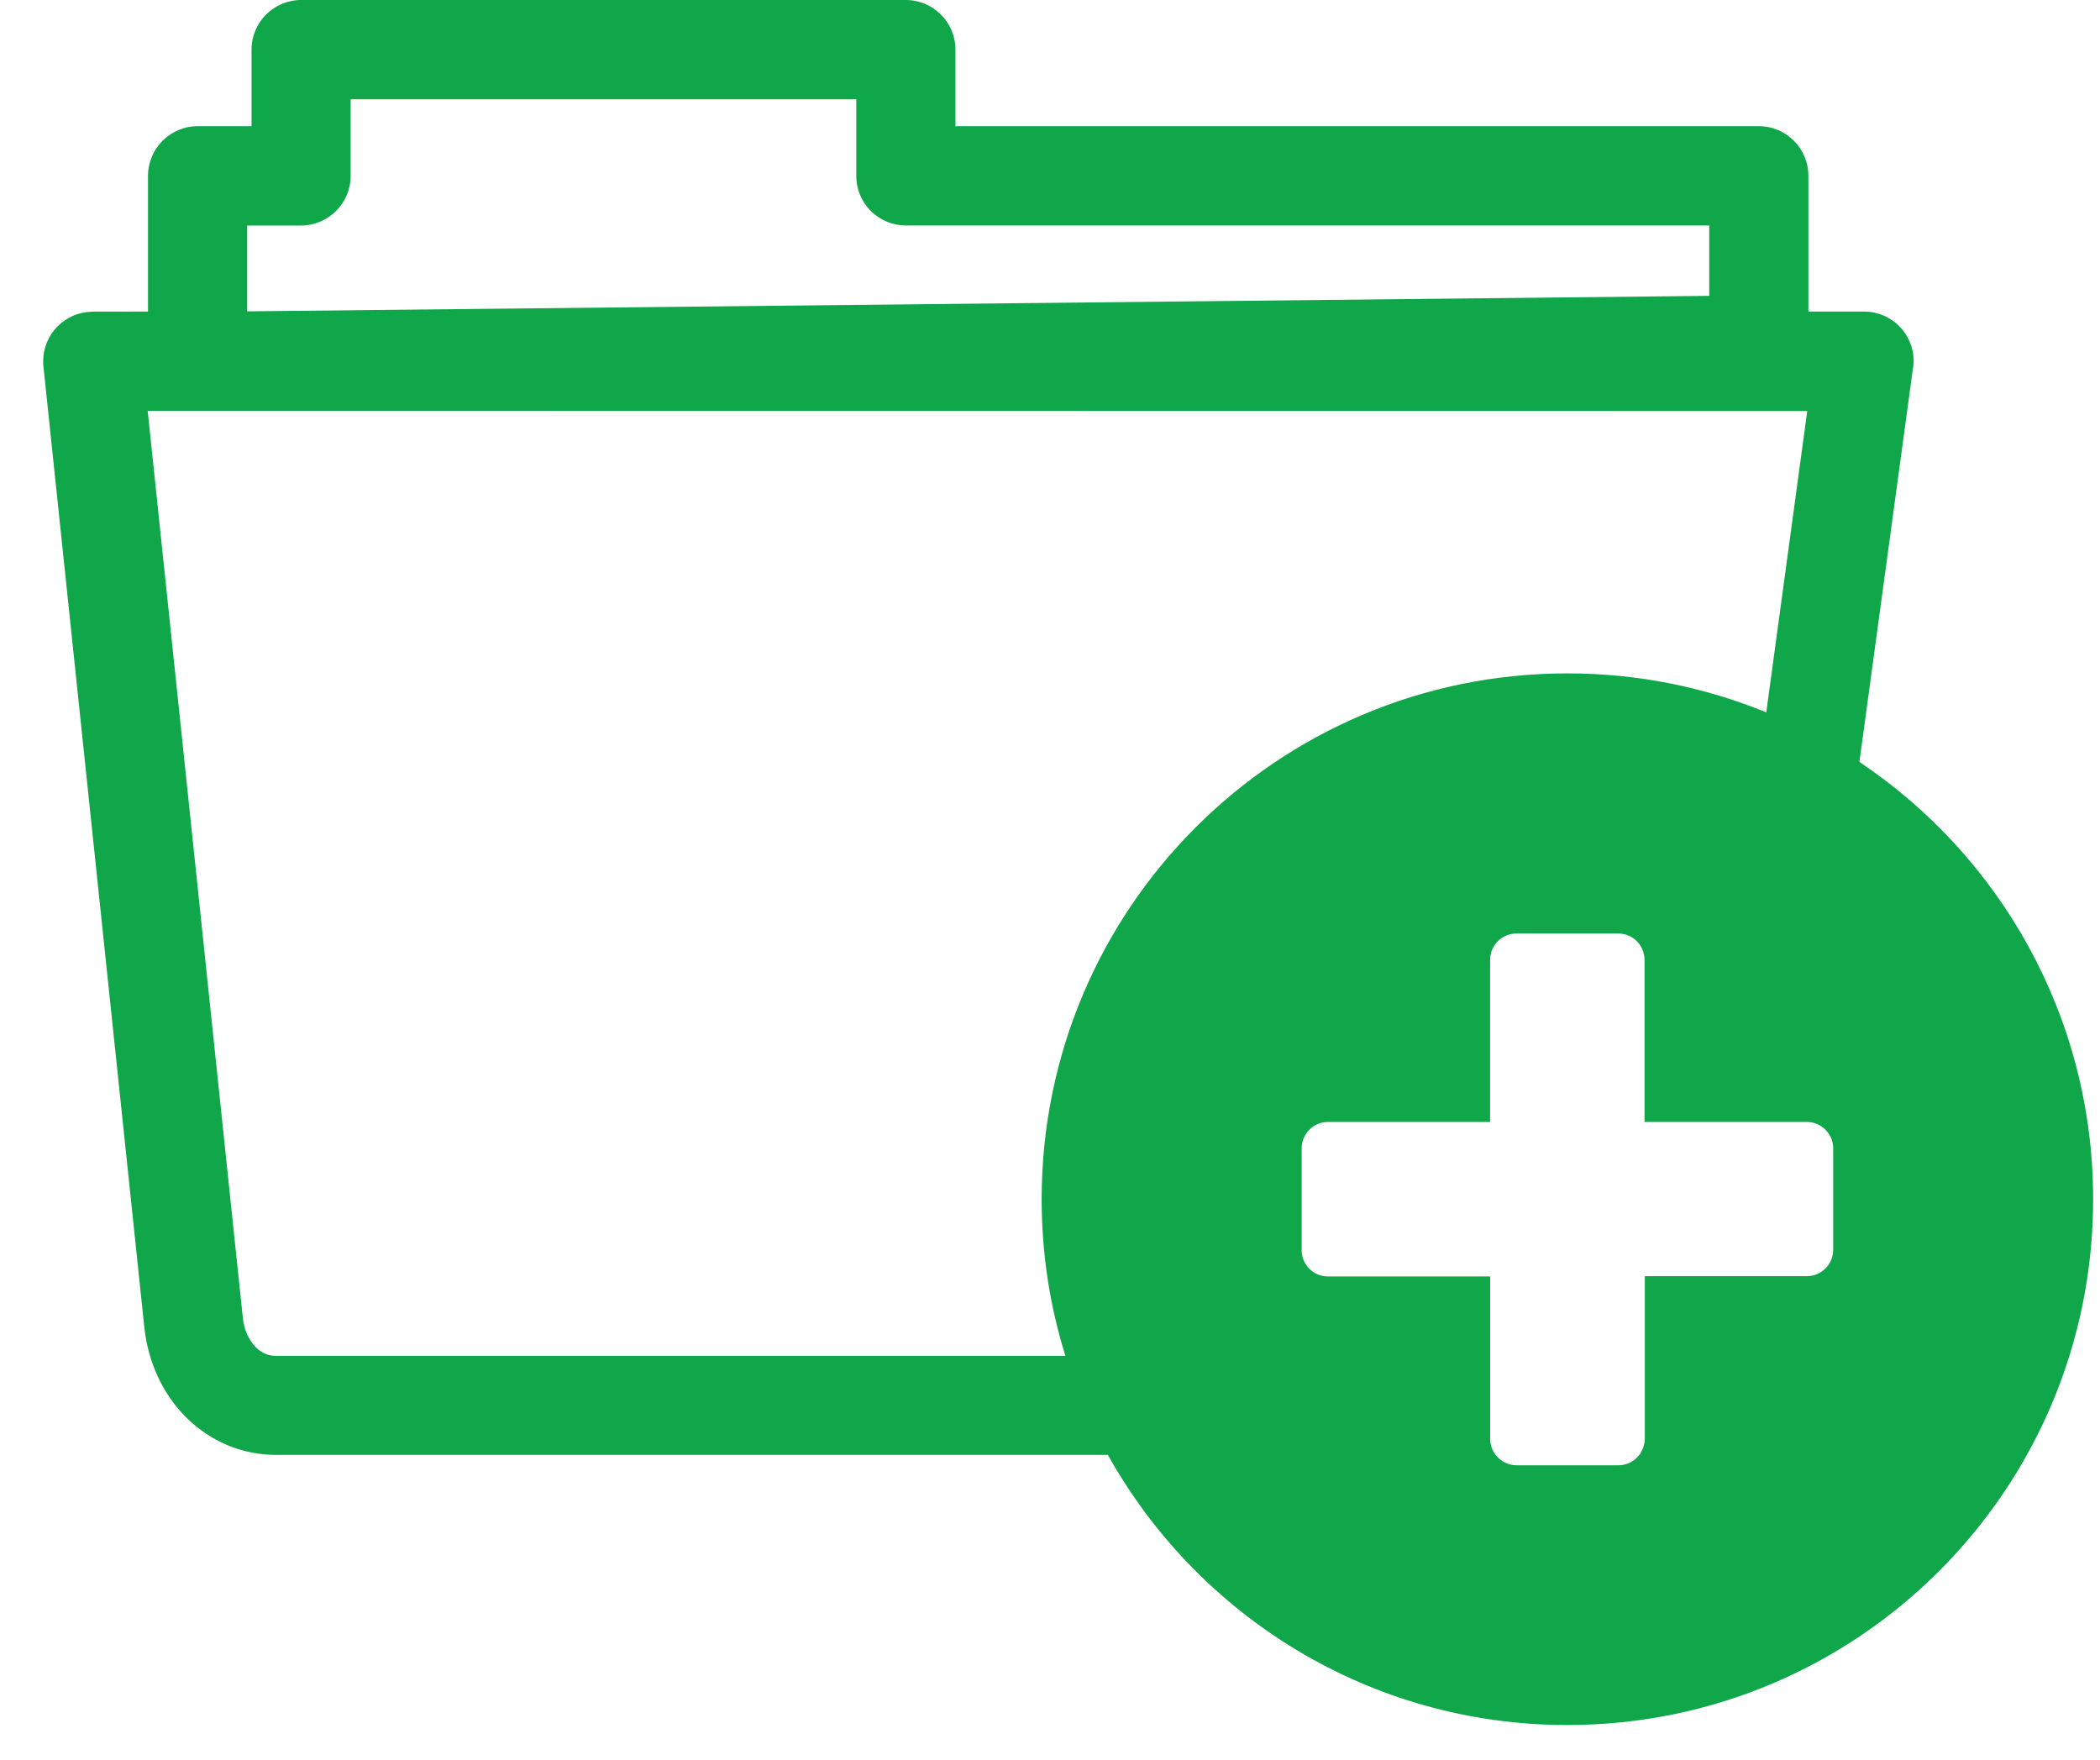 <svg width="37" height="31" viewBox="0 0 37 31" fill="none" xmlns="http://www.w3.org/2000/svg">
<path d="M1.634 5.49L2.608 5.489V3.097C2.608 2.856 2.706 2.638 2.864 2.48C3.023 2.321 3.241 2.223 3.482 2.223H4.432V0.873C4.432 0.633 4.53 0.414 4.687 0.257C4.846 0.098 5.065 0 5.305 0H15.96C16.2 0 16.419 0.098 16.577 0.256C16.736 0.414 16.834 0.632 16.834 0.873V2.223H30.988C31.23 2.223 31.448 2.321 31.606 2.479C31.764 2.637 31.862 2.855 31.862 3.097V5.489H32.844C33.085 5.489 33.304 5.587 33.462 5.745C33.619 5.903 33.717 6.122 33.717 6.363C33.713 6.433 33.711 6.467 33.698 6.535L32.761 13.423C35.244 15.085 36.879 17.915 36.879 21.127C36.879 26.243 32.732 30.39 27.616 30.39C24.135 30.39 21.103 28.47 19.52 25.631H4.868C4.562 25.631 4.273 25.57 4.011 25.461C3.735 25.346 3.489 25.177 3.279 24.969C3.074 24.766 2.906 24.523 2.782 24.254C2.658 23.988 2.577 23.697 2.544 23.393L0.765 6.454C0.741 6.215 0.815 5.987 0.956 5.814C1.097 5.642 1.304 5.521 1.543 5.497L1.634 5.49ZM31.898 19.77H31.896L31.895 19.77H31.895L31.894 19.77H31.893H31.892H31.891L31.89 19.769H31.89L31.889 19.769H31.887H31.887L31.885 19.769H31.884L31.884 19.768H31.883H31.882H31.881H31.88L31.88 19.768H31.879L31.878 19.768H31.877H31.875L31.875 19.767H31.874H31.872H31.872L31.87 19.767H31.869H31.869H31.868L31.867 19.767H31.867H31.865H31.865H31.863L31.863 19.767H31.862H31.86H31.86L31.858 19.766H31.858H31.857H31.856H31.855H31.855H31.853H31.852L31.851 19.766H31.85H31.849H31.848H31.847H31.846H31.845H31.844L31.843 19.766H31.842H31.841H31.84H31.838H31.837H31.836H31.835H31.834H31.833H30.137H28.975V16.908C28.975 16.654 28.768 16.446 28.513 16.446H26.716C26.462 16.446 26.254 16.654 26.254 16.908V19.766H23.396C23.142 19.766 22.934 19.974 22.934 20.229V22.025C22.934 22.28 23.142 22.488 23.396 22.487H26.255V23.886V25.345V25.35V25.355V25.357L26.255 25.36V25.366L26.255 25.369V25.371L26.256 25.376L26.256 25.381V25.381L26.257 25.386L26.257 25.391L26.257 25.393L26.257 25.396L26.258 25.401L26.259 25.405V25.406L26.259 25.411L26.26 25.416V25.417L26.261 25.421L26.262 25.426L26.262 25.428L26.262 25.43L26.264 25.435L26.264 25.44L26.265 25.44L26.266 25.445L26.267 25.45L26.267 25.451L26.268 25.455L26.269 25.459L26.27 25.463L26.27 25.465L26.271 25.469L26.273 25.474L26.274 25.479L26.276 25.483L26.276 25.485L26.277 25.488L26.279 25.493L26.28 25.496L26.28 25.497L26.282 25.502L26.284 25.507V25.507L26.285 25.511L26.287 25.516L26.288 25.518L26.289 25.52L26.291 25.525L26.292 25.529L26.292 25.529L26.294 25.534L26.297 25.538L26.297 25.539L26.299 25.543L26.301 25.547L26.302 25.549L26.303 25.552L26.305 25.556L26.307 25.56L26.307 25.56L26.309 25.564L26.311 25.569L26.312 25.57L26.314 25.573L26.316 25.577L26.318 25.58L26.319 25.581L26.321 25.586L26.324 25.589L26.326 25.594L26.329 25.598L26.33 25.599L26.331 25.602L26.334 25.606L26.336 25.609L26.337 25.61L26.339 25.614L26.342 25.618V25.618L26.345 25.622L26.348 25.626L26.349 25.627L26.351 25.629L26.354 25.633L26.356 25.637L26.357 25.637C26.442 25.744 26.573 25.814 26.719 25.814H28.516C28.662 25.814 28.793 25.745 28.878 25.637L28.878 25.637L28.881 25.633L28.884 25.629L28.885 25.628L28.887 25.626L28.89 25.622L28.892 25.619L28.893 25.618L28.895 25.614L28.898 25.61L28.898 25.609L28.901 25.606L28.903 25.602L28.906 25.598L28.908 25.594L28.911 25.59V25.584L28.914 25.58L28.916 25.576L28.917 25.575L28.918 25.572L28.921 25.567L28.922 25.565L28.923 25.563L28.925 25.559L28.927 25.555L28.928 25.555L28.93 25.55L28.932 25.546L28.933 25.544L28.934 25.541L28.936 25.537L28.938 25.534L28.938 25.533L28.94 25.528L28.941 25.527L28.944 25.52L28.944 25.52L28.946 25.515L28.947 25.513L28.948 25.511L28.949 25.506L28.951 25.502L28.951 25.502L28.953 25.497L28.954 25.492L28.955 25.491L28.956 25.488L28.957 25.483L28.958 25.48L28.959 25.478L28.96 25.474L28.962 25.469H28.962L28.963 25.464L28.964 25.459L28.965 25.458L28.966 25.454L28.967 25.45L28.968 25.446L28.968 25.445L28.969 25.44L28.97 25.435V25.435L28.971 25.43L28.972 25.425L28.972 25.423L28.973 25.42L28.974 25.416L28.974 25.412L28.975 25.411L28.975 25.406L28.976 25.401L28.976 25.4L28.976 25.396L28.977 25.391L28.977 25.388L28.977 25.386L28.978 25.381L28.978 25.376V25.375L28.979 25.37L28.979 25.366L28.979 25.364V25.36L28.98 25.355V25.352L28.98 25.35V25.345V25.34V23.881V22.482H29.772H31.531H31.837C32.091 22.482 32.299 22.273 32.299 22.02V20.222C32.296 19.995 32.122 19.801 31.898 19.77ZM31.12 12.55L31.842 7.241L3.448 7.238H2.602L4.279 23.221C4.29 23.324 4.316 23.422 4.355 23.509C4.395 23.596 4.447 23.674 4.509 23.737C4.557 23.784 4.613 23.823 4.674 23.848L4.685 23.854C4.739 23.875 4.8 23.886 4.866 23.886H18.771C18.499 23.015 18.353 22.088 18.353 21.126C18.353 16.01 22.5 11.863 27.616 11.863C28.856 11.863 30.039 12.107 31.12 12.55ZM4.355 3.973V5.485L30.115 5.212V3.972H15.96C15.719 3.972 15.501 3.874 15.342 3.716C15.185 3.559 15.087 3.34 15.087 3.099V1.749H6.178V3.099C6.178 3.339 6.08 3.558 5.922 3.716C5.762 3.875 5.544 3.973 5.304 3.973H4.355Z" fill="#10A64A"/>
</svg>
